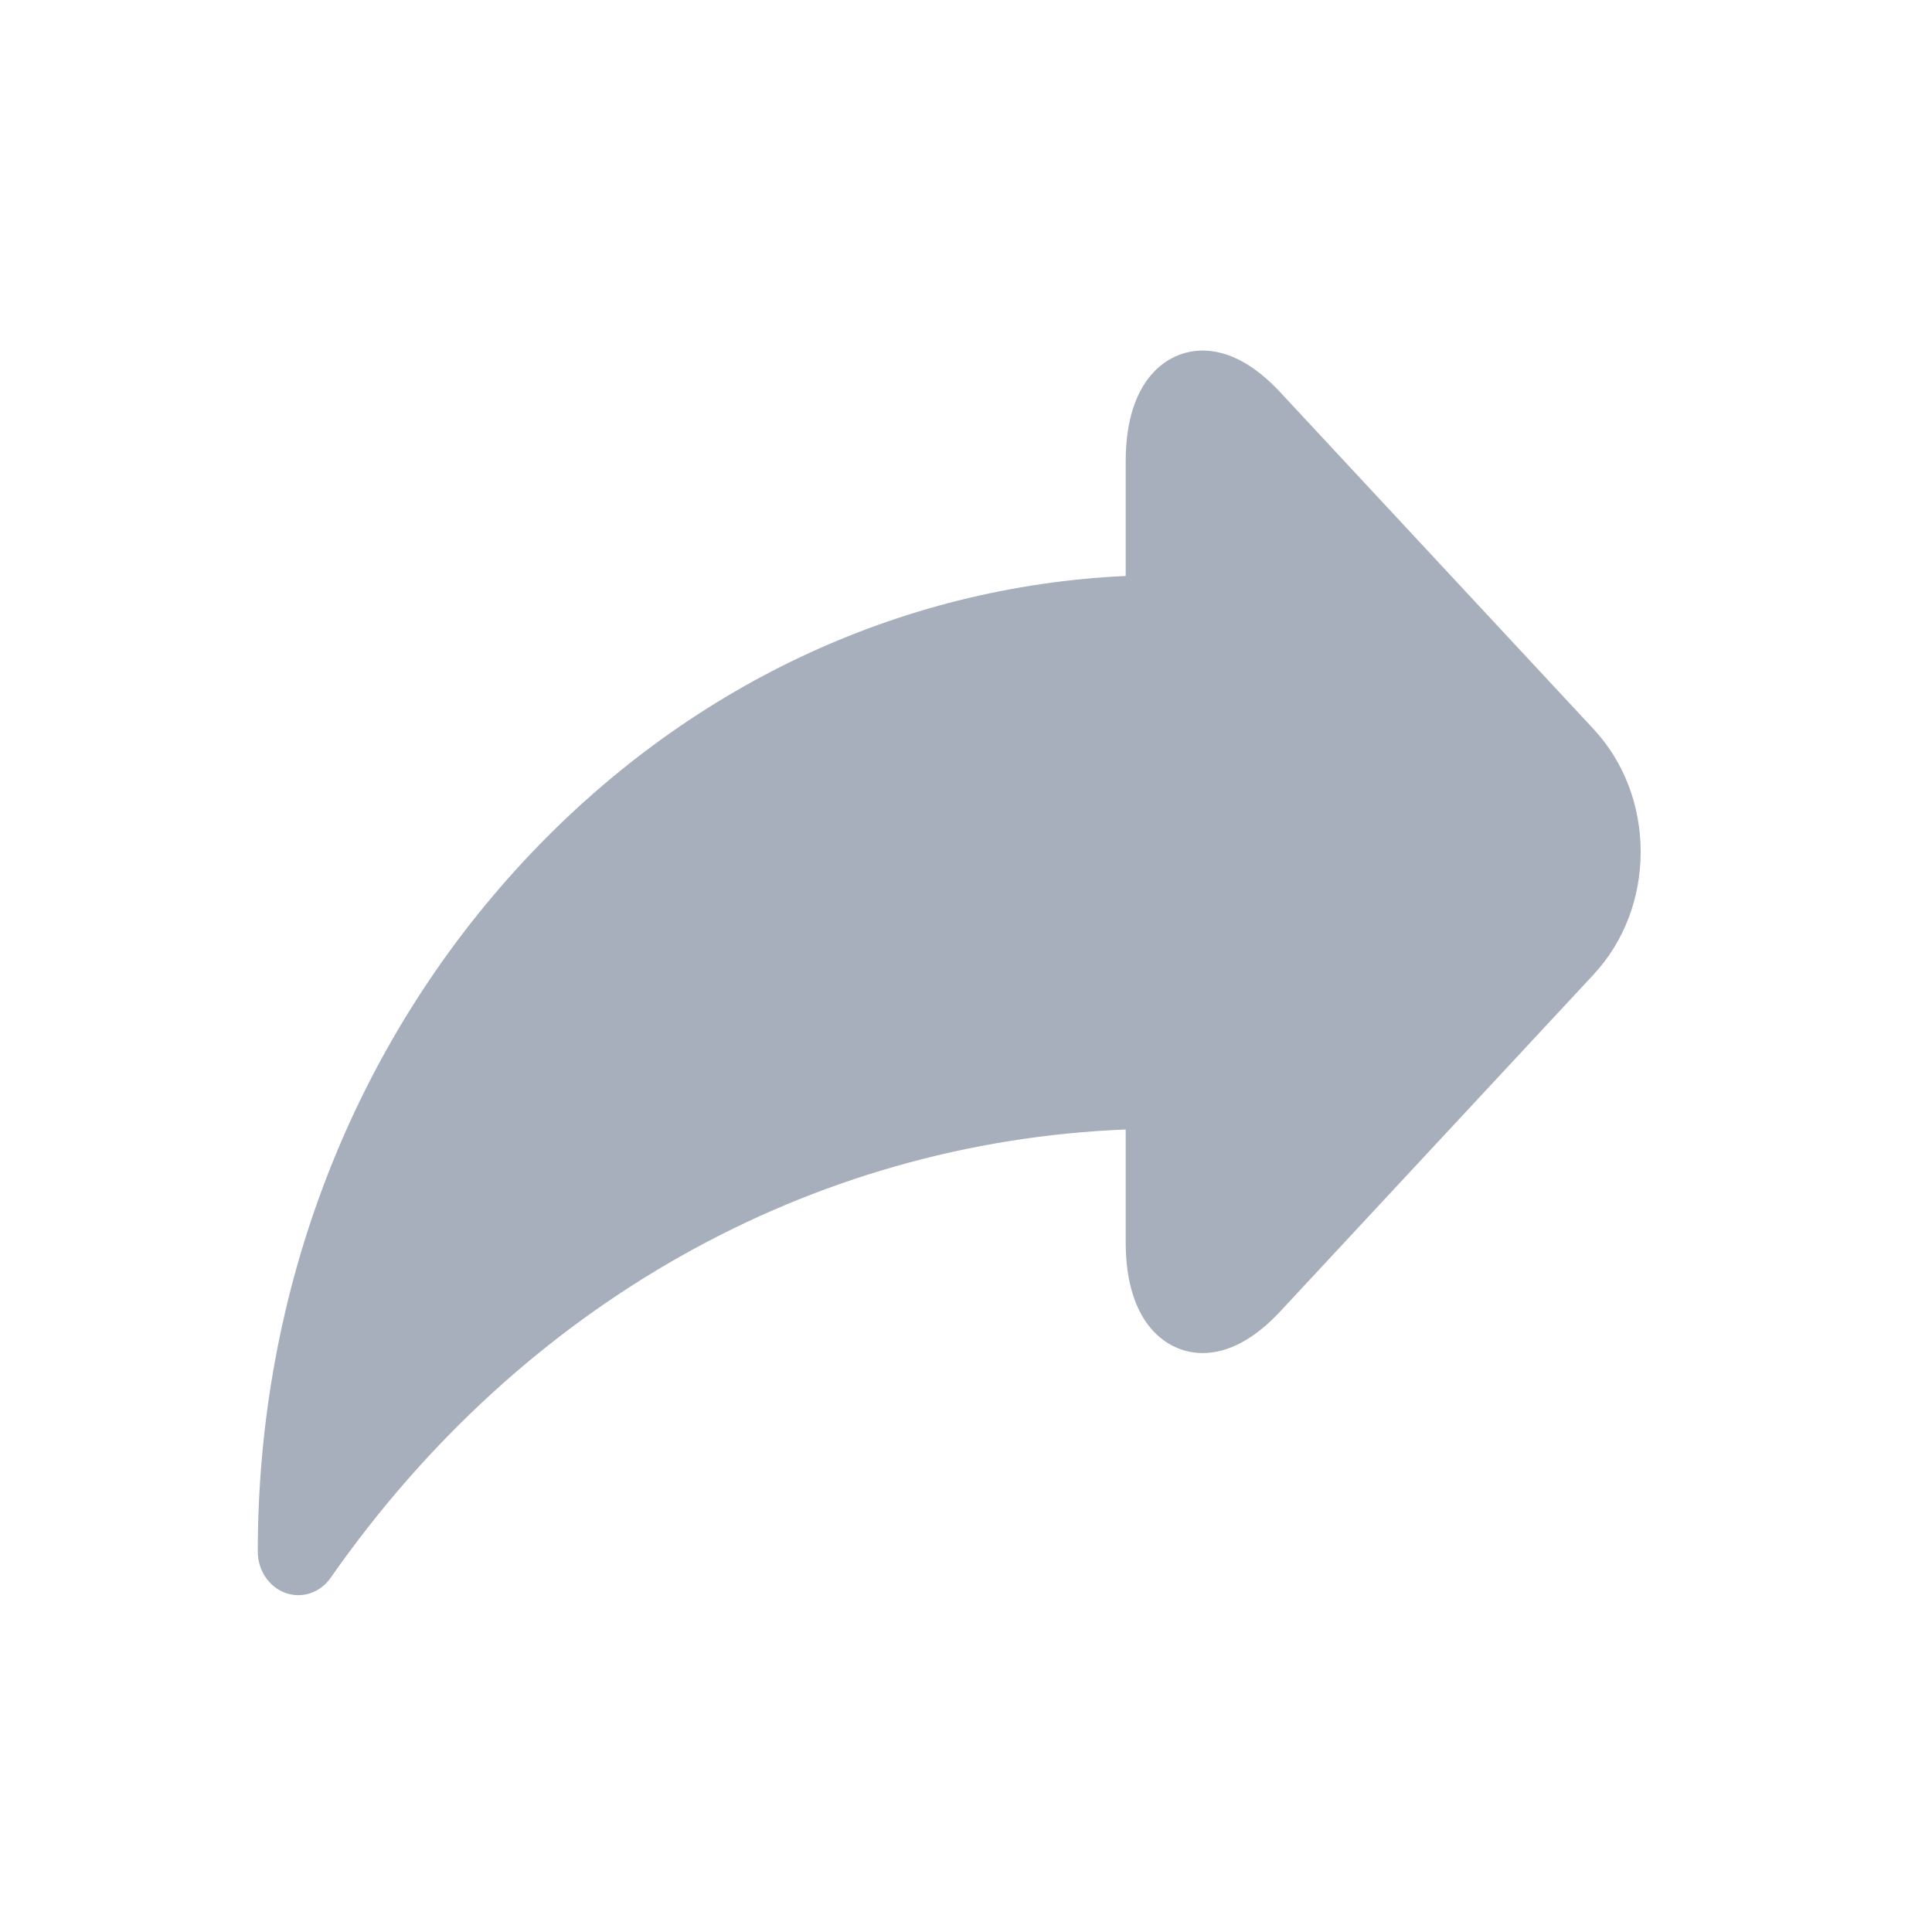 <svg width="44" height="44" viewBox="0 0 44 44" fill="none" xmlns="http://www.w3.org/2000/svg">
<path d="M36.29 16.602L29.161 8.938C28.573 8.305 27.976 7.984 27.388 7.984C26.58 7.984 25.637 8.645 25.637 10.507V13.117C20.457 13.359 15.62 15.643 11.931 19.609C8.024 23.81 5.871 29.395 5.871 35.337C5.871 35.763 6.125 36.142 6.502 36.278C6.598 36.312 6.696 36.329 6.794 36.329C7.078 36.329 7.354 36.187 7.531 35.932C11.887 29.698 18.446 26.014 25.637 25.723V28.292C25.637 30.154 26.58 30.815 27.388 30.815H27.388C27.976 30.815 28.573 30.494 29.161 29.862L36.29 22.197C36.983 21.452 37.365 20.459 37.365 19.4C37.365 18.341 36.983 17.347 36.29 16.602Z" fill="#A7AEBC"/>
</svg>
